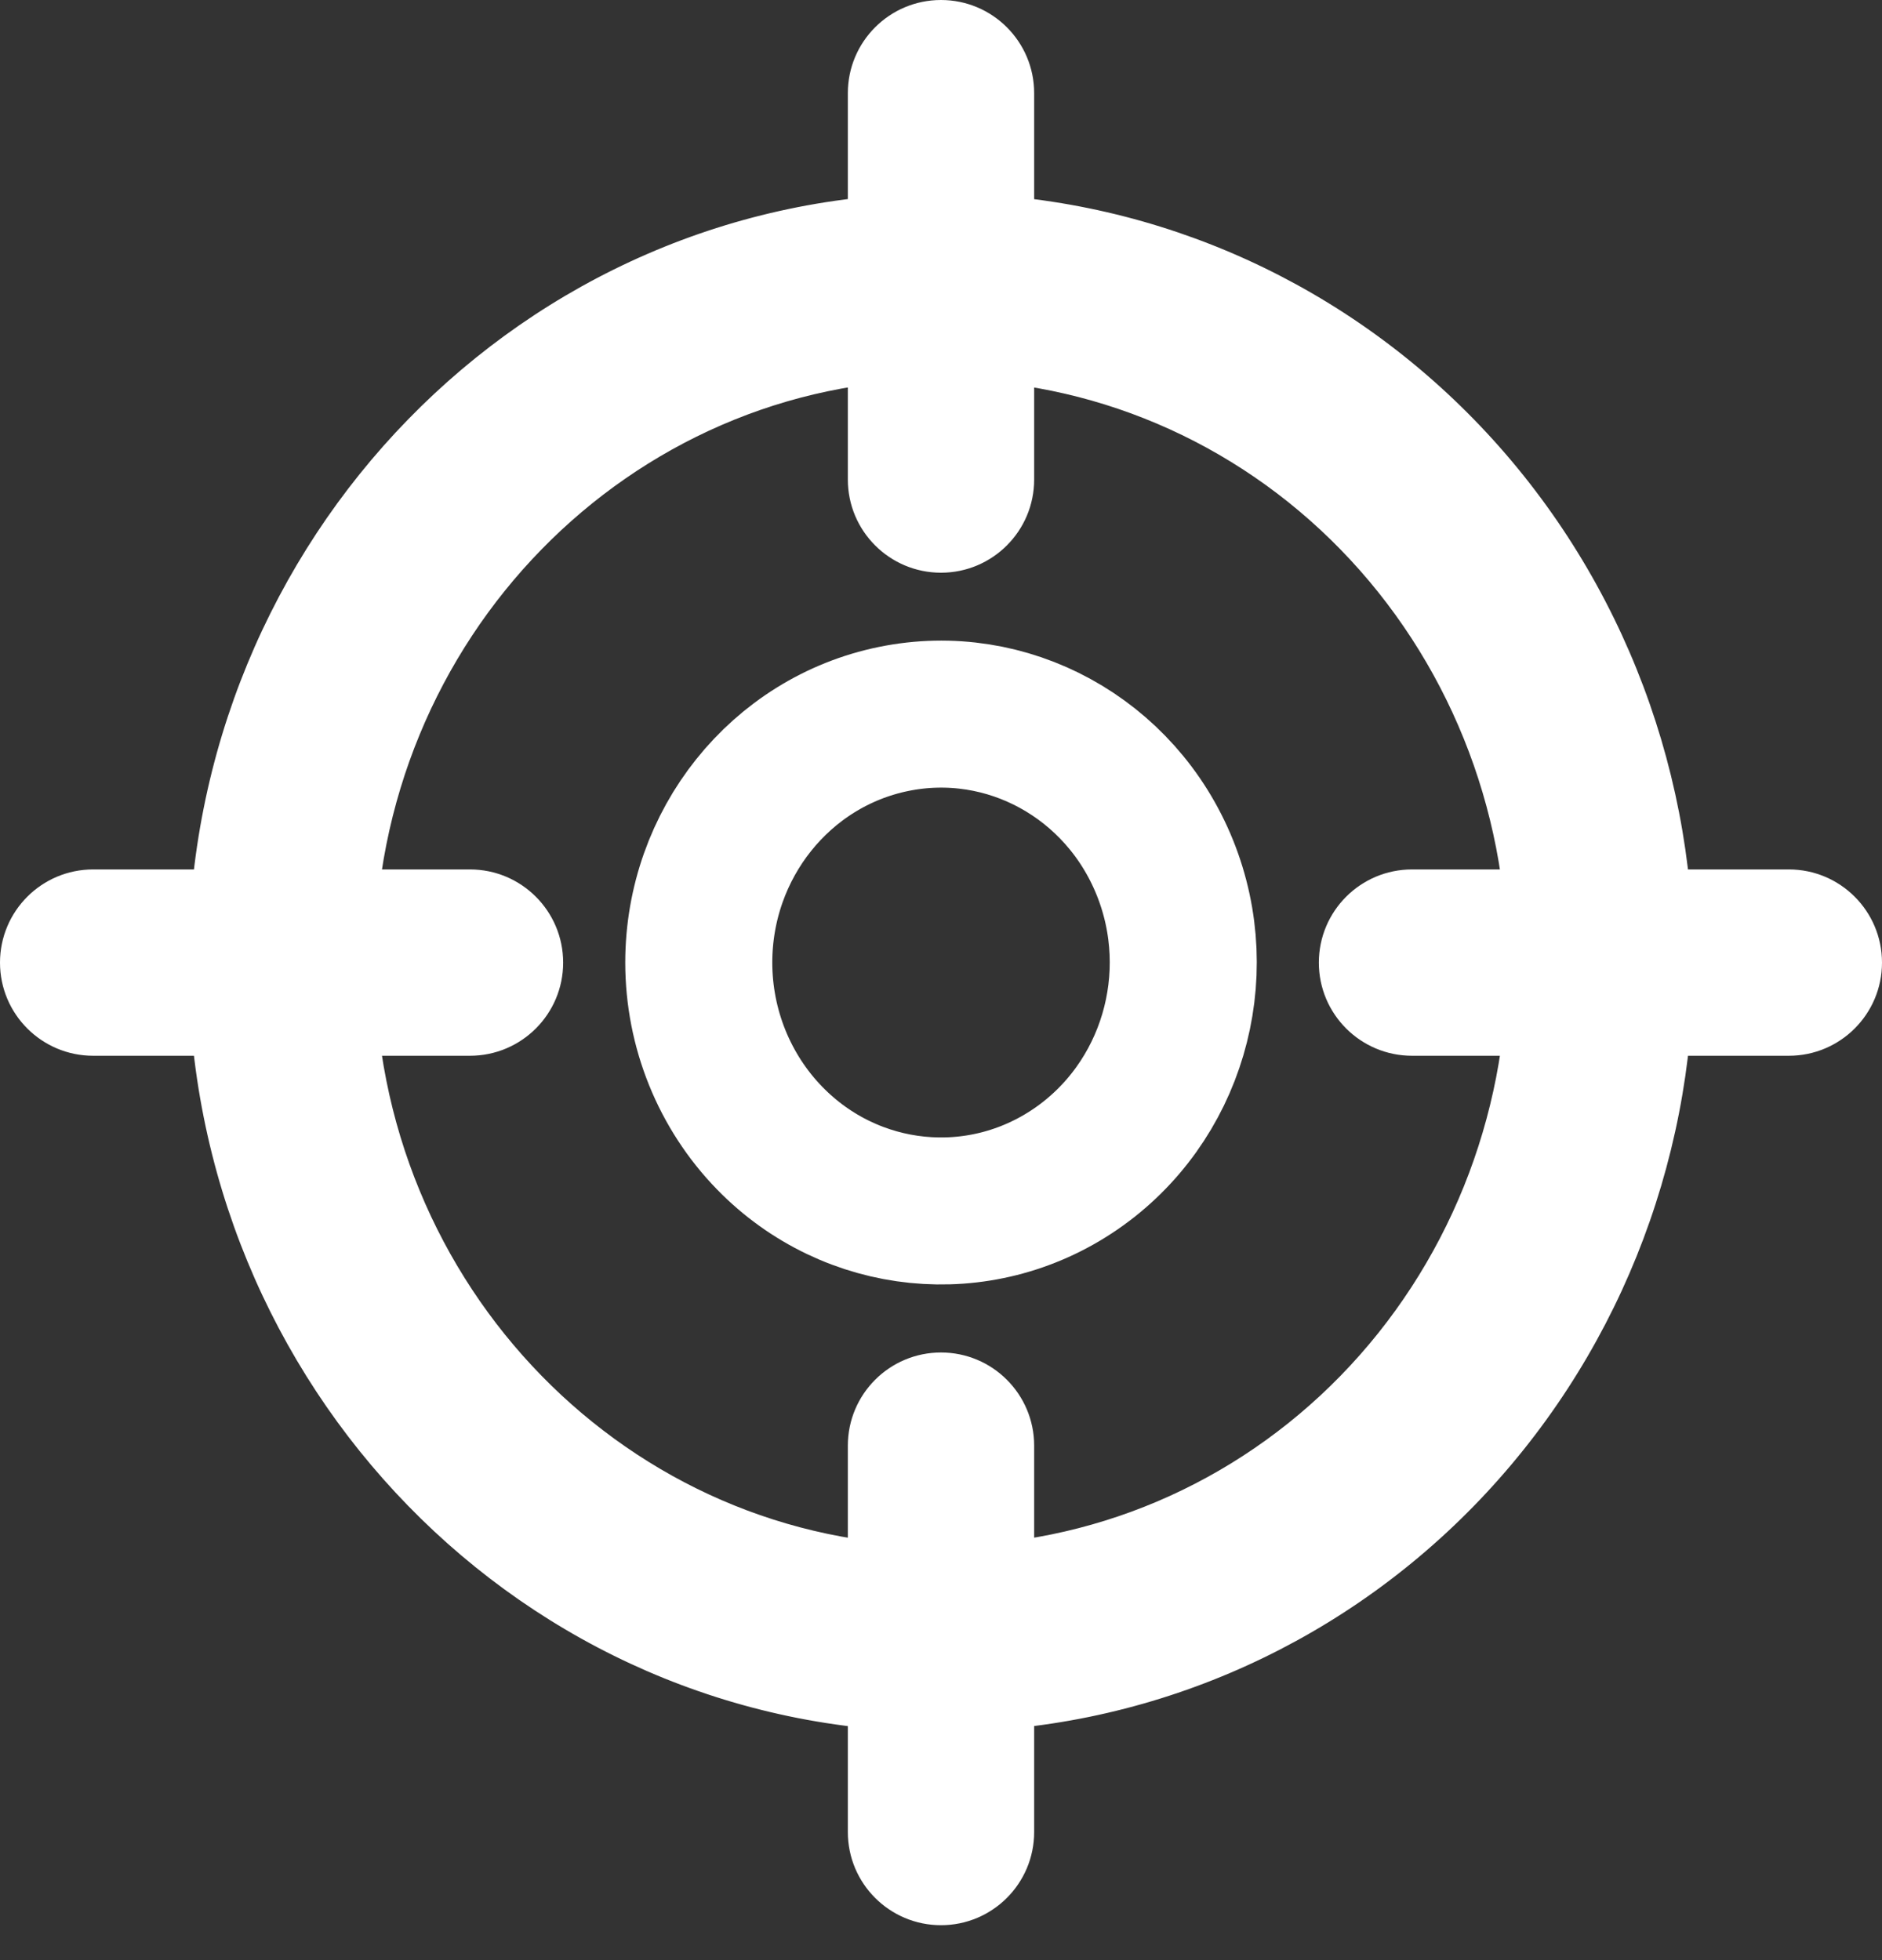 <svg width="48" height="50" viewBox="0 0 48 50" fill="none" xmlns="http://www.w3.org/2000/svg">
<rect x="0" y="0" width="48" height="50" fill="#333333" stroke="none"/>
<path fill-rule="evenodd" clip-rule="evenodd" d="M17.822 24.555C17.822 21.532 19.903 18.929 22.794 18.339C25.685 17.748 28.58 19.334 29.708 22.127C30.836 24.92 29.884 28.141 27.434 29.821C24.983 31.501 21.717 31.172 19.633 29.035C18.474 27.846 17.823 26.235 17.822 24.555Z" stroke="white" stroke-width="3.75" stroke-linecap="round" stroke-linejoin="round"/>
<path d="M2.376 22.178C1.064 22.178 0 23.242 0 24.555C0 25.867 1.064 26.931 2.376 26.931V22.178ZM7.183 26.931C8.495 26.931 9.559 25.867 9.559 24.555C9.559 23.242 8.495 22.178 7.183 22.178V26.931ZM4.807 24.555C4.807 25.867 5.871 26.931 7.183 26.931C8.495 26.931 9.559 25.867 9.559 24.555H4.807ZM24 9.682C25.312 9.682 26.376 8.618 26.376 7.306C26.376 5.994 25.312 4.93 24 4.93V9.682ZM9.559 24.555C9.559 23.242 8.495 22.178 7.183 22.178C5.871 22.178 4.807 23.242 4.807 24.555H9.559ZM24 44.179C25.312 44.179 26.376 43.115 26.376 41.803C26.376 40.49 25.312 39.426 24 39.426V44.179ZM7.183 22.178C5.871 22.178 4.807 23.242 4.807 24.555C4.807 25.867 5.871 26.931 7.183 26.931V22.178ZM11.986 26.931C13.299 26.931 14.363 25.867 14.363 24.555C14.363 23.242 13.299 22.178 11.986 22.178V26.931ZM21.624 7.306C21.624 8.618 22.688 9.682 24 9.682C25.312 9.682 26.376 8.618 26.376 7.306H21.624ZM26.376 2.376C26.376 1.064 25.312 0 24 0C22.688 0 21.624 1.064 21.624 2.376H26.376ZM26.376 7.306C26.376 5.994 25.312 4.93 24 4.93C22.688 4.93 21.624 5.994 21.624 7.306H26.376ZM21.624 12.233C21.624 13.545 22.688 14.609 24 14.609C25.312 14.609 26.376 13.545 26.376 12.233H21.624ZM24 4.93C22.688 4.93 21.624 5.994 21.624 7.306C21.624 8.618 22.688 9.682 24 9.682V4.93ZM38.441 24.555C38.441 25.867 39.505 26.931 40.817 26.931C42.129 26.931 43.193 25.867 43.193 24.555H38.441ZM21.624 46.733C21.624 48.045 22.688 49.109 24 49.109C25.312 49.109 26.376 48.045 26.376 46.733H21.624ZM26.376 41.803C26.376 40.49 25.312 39.426 24 39.426C22.688 39.426 21.624 40.49 21.624 41.803H26.376ZM21.624 41.803C21.624 43.115 22.688 44.179 24 44.179C25.312 44.179 26.376 43.115 26.376 41.803H21.624ZM26.376 36.876C26.376 35.564 25.312 34.5 24 34.5C22.688 34.5 21.624 35.564 21.624 36.876H26.376ZM24 39.426C22.688 39.426 21.624 40.49 21.624 41.803C21.624 43.115 22.688 44.179 24 44.179V39.426ZM43.193 24.555C43.193 23.242 42.129 22.178 40.817 22.178C39.505 22.178 38.441 23.242 38.441 24.555H43.193ZM45.624 26.931C46.936 26.931 48 25.867 48 24.555C48 23.242 46.936 22.178 45.624 22.178V26.931ZM40.817 22.178C39.505 22.178 38.441 23.242 38.441 24.555C38.441 25.867 39.505 26.931 40.817 26.931L40.817 22.178ZM40.817 26.931C42.129 26.931 43.193 25.867 43.193 24.555C43.193 23.242 42.129 22.178 40.817 22.178L40.817 26.931ZM36.014 22.178C34.701 22.178 33.637 23.242 33.637 24.555C33.637 25.867 34.701 26.931 36.014 26.931V22.178ZM2.376 26.931H7.183V22.178H2.376V26.931ZM9.559 24.555C9.559 16.284 16.081 9.682 24 9.682V4.93C13.344 4.93 4.807 13.773 4.807 24.555H9.559ZM4.807 24.555C4.807 35.336 13.344 44.179 24 44.179V39.426C16.081 39.426 9.559 32.825 9.559 24.555H4.807ZM7.183 26.931H11.986V22.178H7.183V26.931ZM26.376 7.306V2.376H21.624V7.306H26.376ZM21.624 7.306V12.233H26.376V7.306H21.624ZM24 9.682C27.81 9.682 31.477 11.234 34.19 14.017L37.593 10.699C33.998 7.013 29.11 4.93 24 4.93V9.682ZM34.19 14.017C36.905 16.802 38.441 20.591 38.441 24.555H43.193C43.193 19.369 41.186 14.384 37.593 10.699L34.19 14.017ZM26.376 46.733V41.803H21.624V46.733H26.376ZM26.376 41.803V36.876H21.624V41.803H26.376ZM24 44.179C29.111 44.179 33.999 42.099 37.594 38.412L34.191 35.094C31.478 37.877 27.811 39.426 24 39.426V44.179ZM37.594 38.412C41.187 34.726 43.194 29.741 43.193 24.555H38.441C38.441 28.519 36.906 32.309 34.191 35.094L37.594 38.412ZM45.624 22.178H40.817L40.817 26.931H45.624V22.178ZM40.817 22.178H36.014V26.931H40.817L40.817 22.178Z" fill="white"/>
</svg>
